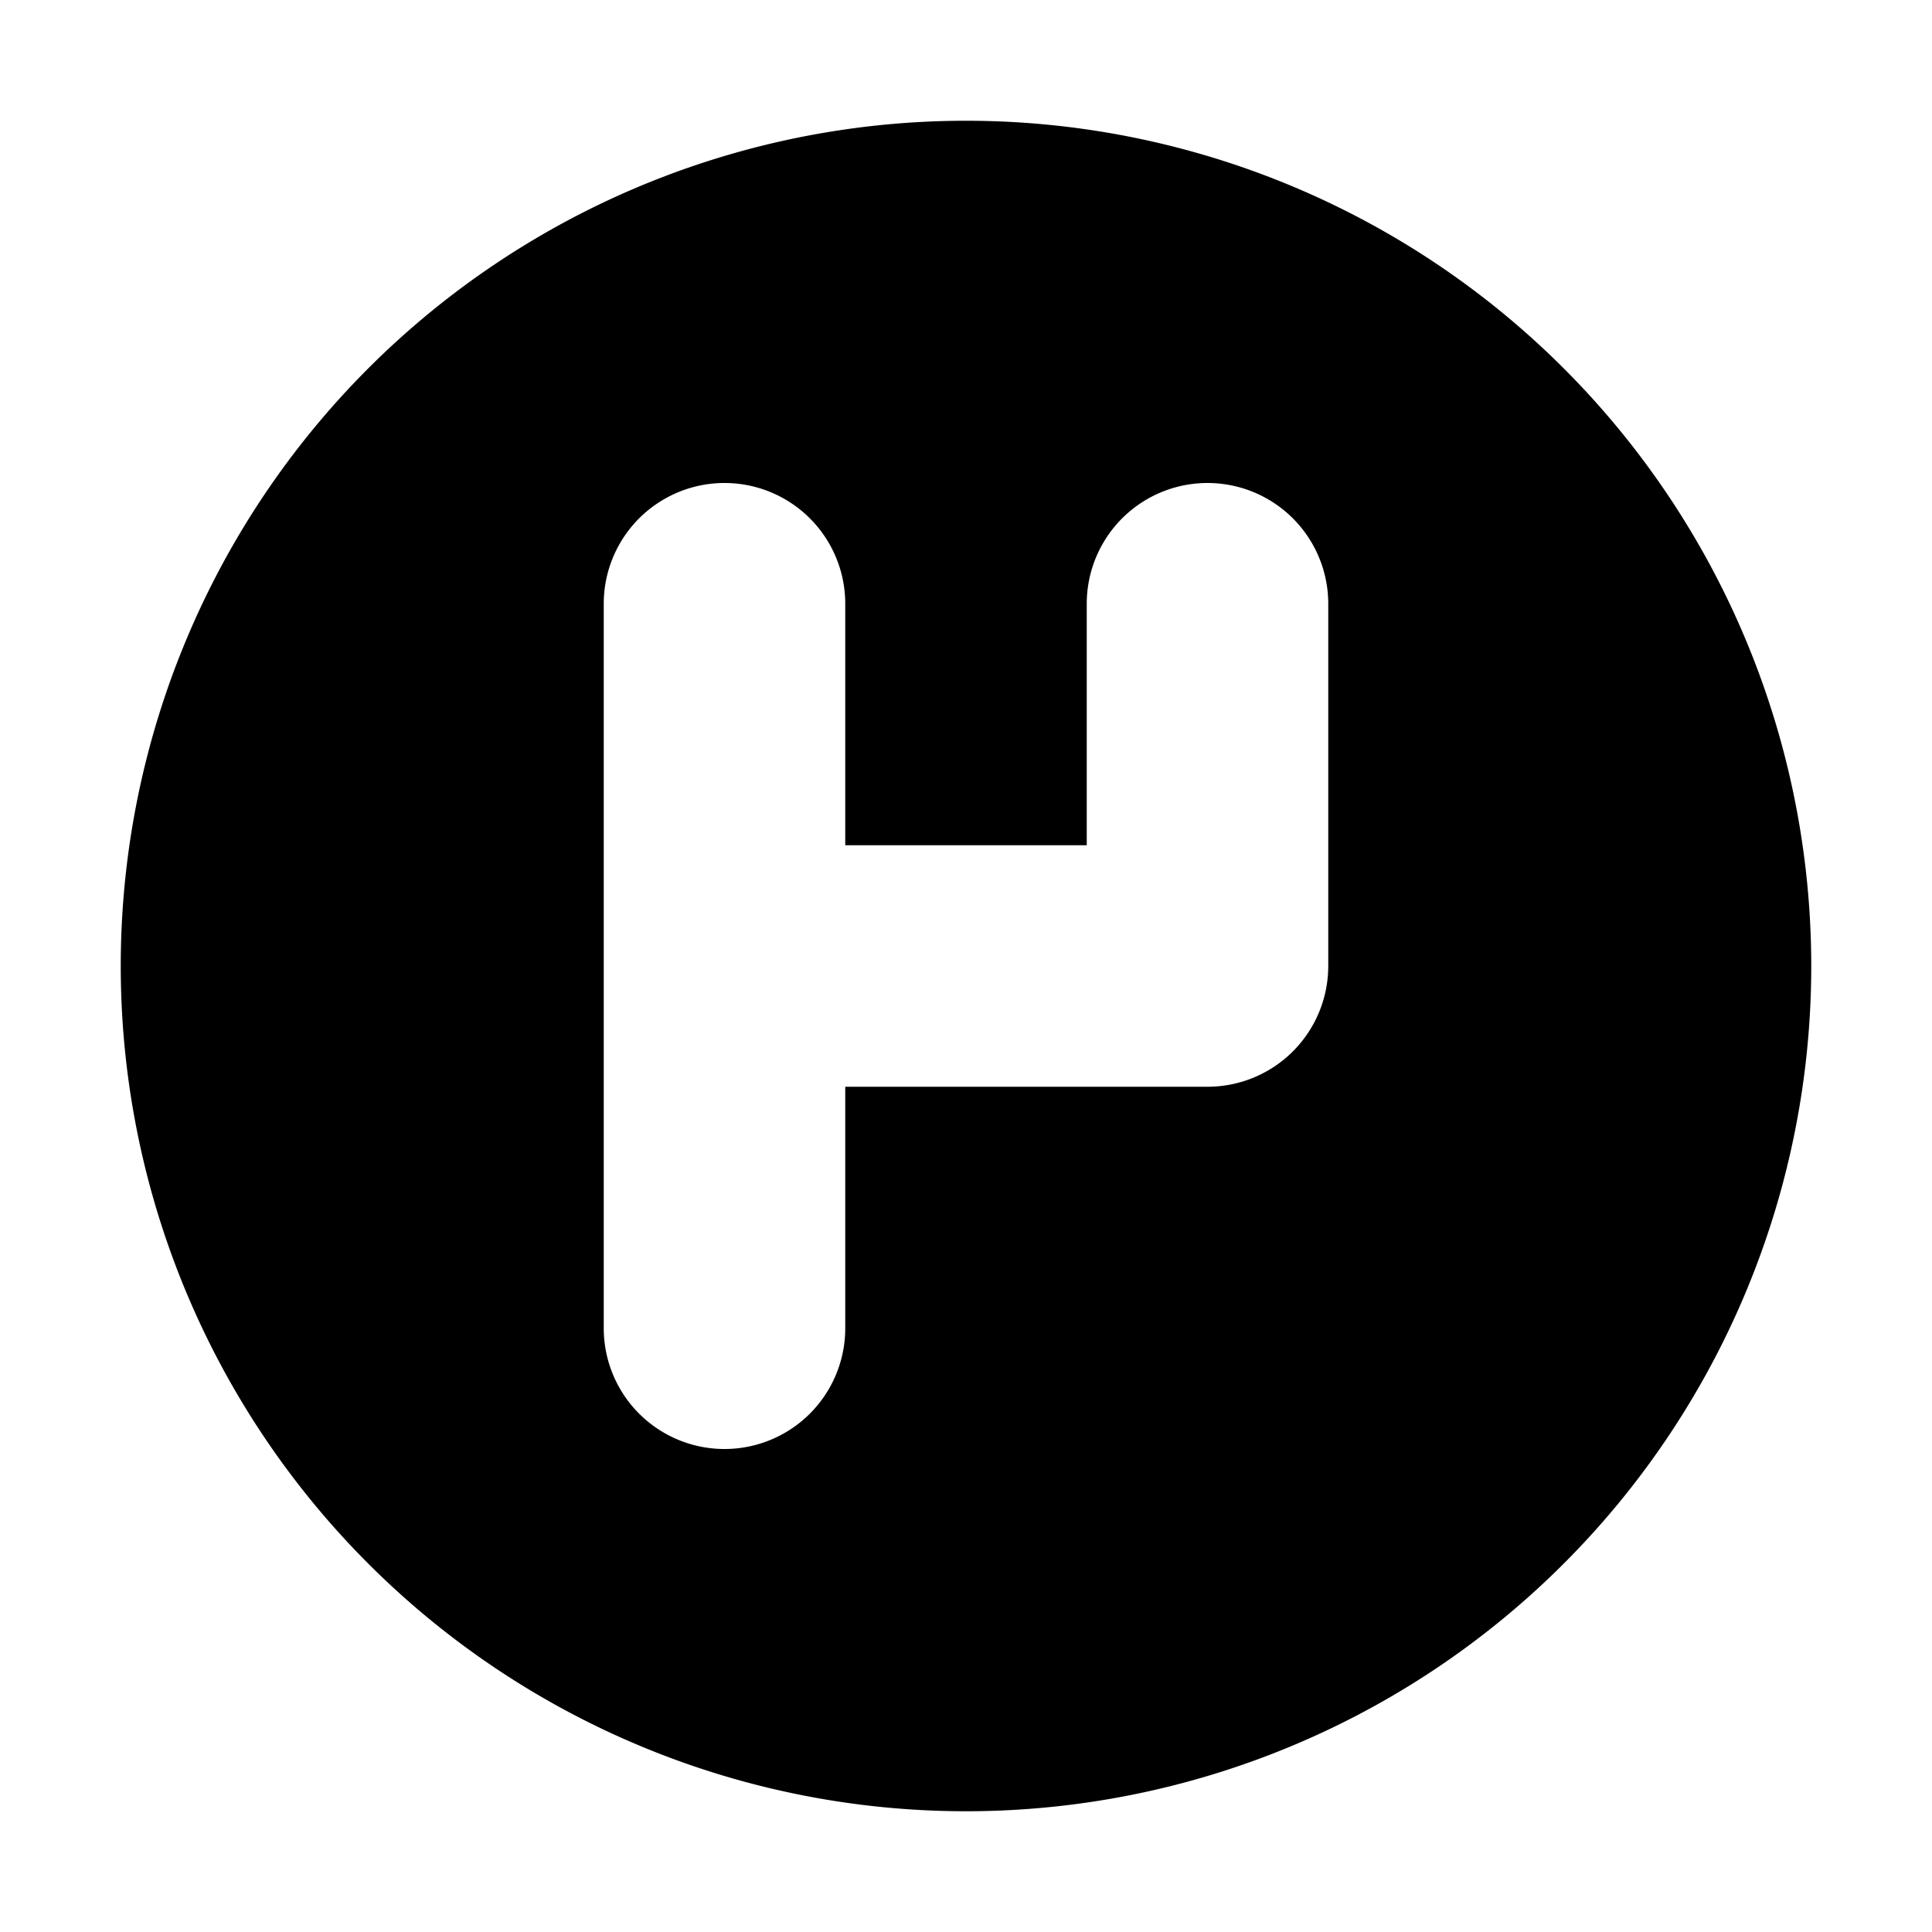 <svg xmlns="http://www.w3.org/2000/svg" viewBox="0 0 24 24"><path d="M12 1.5A10.5 10.5 0 1022.5 12 10.5 10.5 0 0012 1.5zM16.5 12a1.5 1.5 0 01-1.5 1.5h-4.5v3a1.5 1.5 0 01-3 0v-9a1.5 1.5 0 013 0v3h3v-3a1.5 1.5 0 013 0z"/></svg>